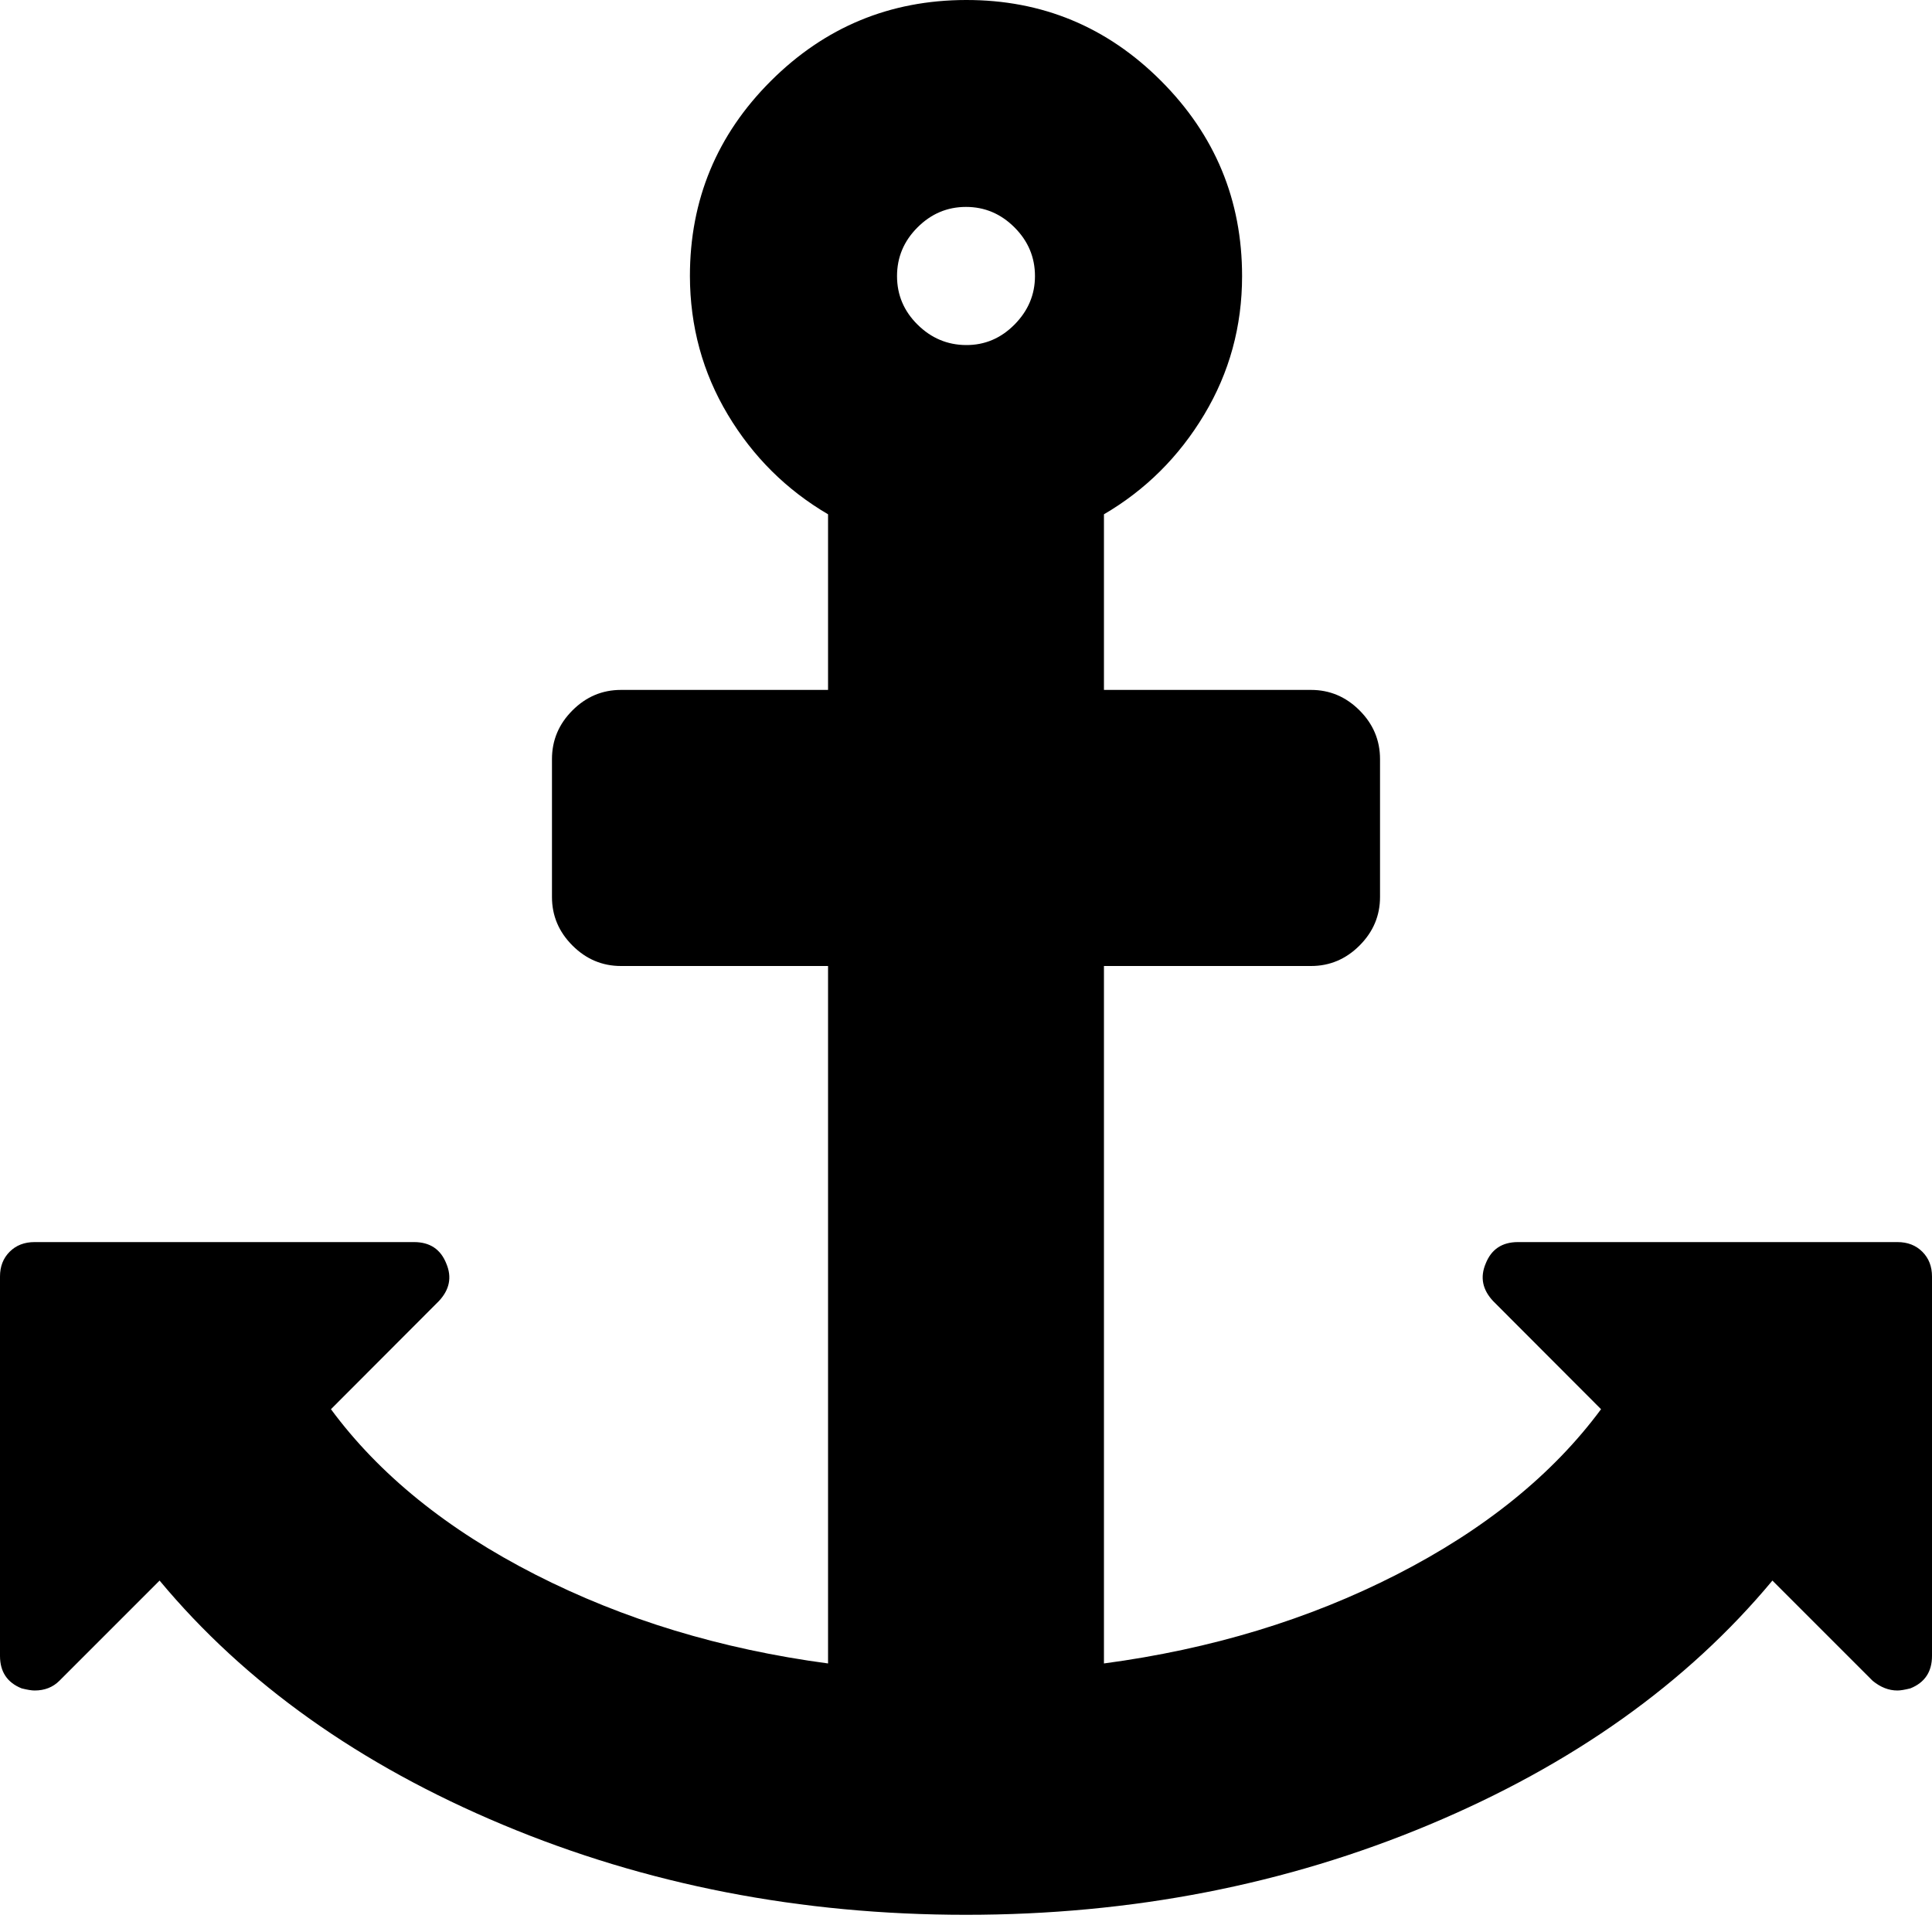 <svg height="1000" width="1000" xmlns="http://www.w3.org/2000/svg"><path d="M535.7 142.9q0 -14.6 -10.6 -25.2T500 107.1t-25.1 10.6 -10.6 25.2 10.6 25.1 25.1 10.6T525.1 168t10.6 -25.1zM1000 660.7v196.4q0 12.3 -11.2 16.8 -4.4 1.1 -6.7 1.1 -6.7 0 -12.8 -5l-51.9 -51.9Q851 897.9 739.7 944.5T500 991.1 260.3 944.5 82.6 818.1L30.7 870q-5 5 -12.8 5 -2.3 0 -6.7 -1.1Q0 869.4 0 857.1V660.7q0 -7.8 5 -12.8t12.9 -5h196.4q12.3 0 16.7 11.1 4.5 10.6 -3.9 19.5l-55.8 55.9q37.4 50.7 105.8 85.6t151.5 46V500H321.4q-14.5 0 -25.1 -10.6t-10.6 -25.1v-71.4q0 -14.6 10.6 -25.2t25.1 -10.6h107.2v-90.9q-32.4 -19 -51.9 -51.6t-19.6 -71.7q0 -59.2 41.9 -101T500 0t101 41.9 41.9 101q0 39 -19.6 71.7t-51.9 51.6v90.9h107.2q14.5 0 25.1 10.6t10.6 25.2v71.4q0 14.5 -10.6 25.1T678.6 500H571.4v361q83.2 -11.1 151.5 -46t105.8 -85.6l-55.8 -55.9Q764.5 664.6 769 654q4.4 -11.1 16.7 -11.1h196.4q7.9 0 12.9 5t5 12.8z"/></svg>